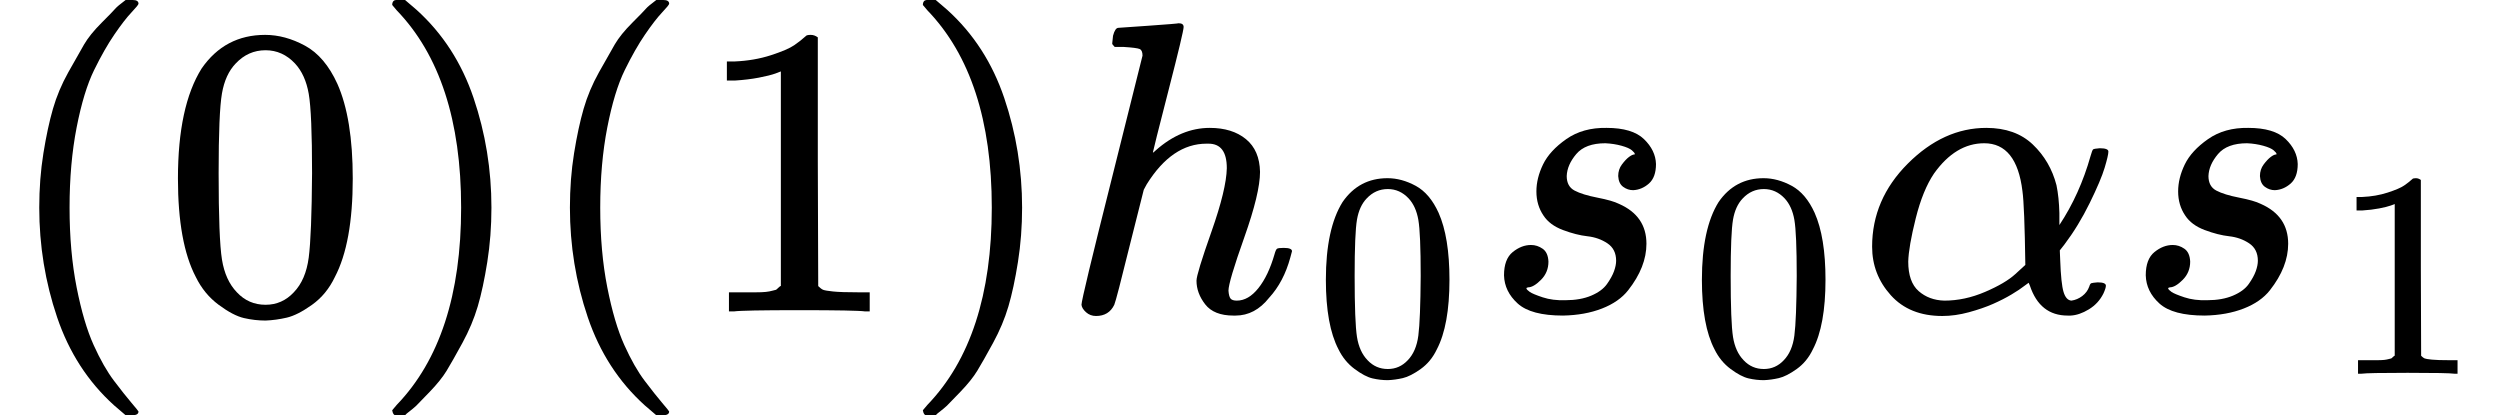 <?xml version="1.0" encoding="UTF-8" standalone="no" ?>
<svg xmlns="http://www.w3.org/2000/svg" width="108.952px" height="18.096px" viewBox="0 -750 6019.7 1000" xmlns:xlink="http://www.w3.org/1999/xlink" aria-hidden="true" style=""><defs><path id="MJX-112-TEX-N-28" d="M94 250Q94 319 104 381T127 488T164 576T202 643T244 695T277 729T302 750H315H319Q333 750 333 741Q333 738 316 720T275 667T226 581T184 443T167 250T184 58T225 -81T274 -167T316 -220T333 -241Q333 -250 318 -250H315H302L274 -226Q180 -141 137 -14T94 250Z"></path><path id="MJX-112-TEX-N-30" d="M96 585Q152 666 249 666Q297 666 345 640T423 548Q460 465 460 320Q460 165 417 83Q397 41 362 16T301 -15T250 -22Q224 -22 198 -16T137 16T82 83Q39 165 39 320Q39 494 96 585ZM321 597Q291 629 250 629Q208 629 178 597Q153 571 145 525T137 333Q137 175 145 125T181 46Q209 16 250 16Q290 16 318 46Q347 76 354 130T362 333Q362 478 354 524T321 597Z"></path><path id="MJX-112-TEX-N-29" d="M60 749L64 750Q69 750 74 750H86L114 726Q208 641 251 514T294 250Q294 182 284 119T261 12T224 -76T186 -143T145 -194T113 -227T90 -246Q87 -249 86 -250H74Q66 -250 63 -250T58 -247T55 -238Q56 -237 66 -225Q221 -64 221 250T66 725Q56 737 55 738Q55 746 60 749Z"></path><path id="MJX-112-TEX-N-31" d="M213 578L200 573Q186 568 160 563T102 556H83V602H102Q149 604 189 617T245 641T273 663Q275 666 285 666Q294 666 302 660V361L303 61Q310 54 315 52T339 48T401 46H427V0H416Q395 3 257 3Q121 3 100 0H88V46H114Q136 46 152 46T177 47T193 50T201 52T207 57T213 61V578Z"></path><path id="MJX-112-TEX-I-210E" d="M137 683Q138 683 209 688T282 694Q294 694 294 685Q294 674 258 534Q220 386 220 383Q220 381 227 388Q288 442 357 442Q411 442 444 415T478 336Q478 285 440 178T402 50Q403 36 407 31T422 26Q450 26 474 56T513 138Q516 149 519 151T535 153Q555 153 555 145Q555 144 551 130Q535 71 500 33Q466 -10 419 -10H414Q367 -10 346 17T325 74Q325 90 361 192T398 345Q398 404 354 404H349Q266 404 205 306L198 293L164 158Q132 28 127 16Q114 -11 83 -11Q69 -11 59 -2T48 16Q48 30 121 320L195 616Q195 629 188 632T149 637H128Q122 643 122 645T124 664Q129 683 137 683Z"></path><path id="MJX-112-TEX-I-1D460" d="M131 289Q131 321 147 354T203 415T300 442Q362 442 390 415T419 355Q419 323 402 308T364 292Q351 292 340 300T328 326Q328 342 337 354T354 372T367 378Q368 378 368 379Q368 382 361 388T336 399T297 405Q249 405 227 379T204 326Q204 301 223 291T278 274T330 259Q396 230 396 163Q396 135 385 107T352 51T289 7T195 -10Q118 -10 86 19T53 87Q53 126 74 143T118 160Q133 160 146 151T160 120Q160 94 142 76T111 58Q109 57 108 57T107 55Q108 52 115 47T146 34T201 27Q237 27 263 38T301 66T318 97T323 122Q323 150 302 164T254 181T195 196T148 231Q131 256 131 289Z"></path><path id="MJX-112-TEX-I-1D6FC" d="M34 156Q34 270 120 356T309 442Q379 442 421 402T478 304Q484 275 485 237V208Q534 282 560 374Q564 388 566 390T582 393Q603 393 603 385Q603 376 594 346T558 261T497 161L486 147L487 123Q489 67 495 47T514 26Q528 28 540 37T557 60Q559 67 562 68T577 70Q597 70 597 62Q597 56 591 43Q579 19 556 5T512 -10H505Q438 -10 414 62L411 69L400 61Q390 53 370 41T325 18T267 -2T203 -11Q124 -11 79 39T34 156ZM208 26Q257 26 306 47T379 90L403 112Q401 255 396 290Q382 405 304 405Q235 405 183 332Q156 292 139 224T121 120Q121 71 146 49T208 26Z"></path></defs><g stroke="#000000" fill="#000000" stroke-width="0" transform="scale(1,-1)"><g data-mml-node="math"><g data-mml-node="mo"><use data-c="28" xlink:href="#MJX-112-TEX-N-28"></use></g><g data-mml-node="mn" transform="translate(389,0)"><use data-c="30" xlink:href="#MJX-112-TEX-N-30"></use></g><g data-mml-node="mo" transform="translate(889,0)"><use data-c="29" xlink:href="#MJX-112-TEX-N-29"></use></g><g data-mml-node="mo" transform="translate(1278,0)"><use data-c="28" xlink:href="#MJX-112-TEX-N-28"></use></g><g data-mml-node="mn" transform="translate(1667,0)"><use data-c="31" xlink:href="#MJX-112-TEX-N-31"></use></g><g data-mml-node="mo" transform="translate(2167,0)"><use data-c="29" xlink:href="#MJX-112-TEX-N-29"></use></g><g data-mml-node="msub" transform="translate(2556,0)"><g data-mml-node="mi"><use data-c="210E" xlink:href="#MJX-112-TEX-I-210E"></use></g><g data-mml-node="mn" transform="translate(609,-150) scale(0.707)"><use data-c="30" xlink:href="#MJX-112-TEX-N-30"></use></g></g><g data-mml-node="msub" transform="translate(3568.6,0)"><g data-mml-node="mi"><use data-c="1D460" xlink:href="#MJX-112-TEX-I-1D460"></use></g><g data-mml-node="mn" transform="translate(502,-150) scale(0.707)"><use data-c="30" xlink:href="#MJX-112-TEX-N-30"></use></g></g><g data-mml-node="mi" transform="translate(4474.1,0)"><use data-c="1D6FC" xlink:href="#MJX-112-TEX-I-1D6FC"></use></g><g data-mml-node="msub" transform="translate(5114.1,0)"><g data-mml-node="mi"><use data-c="1D460" xlink:href="#MJX-112-TEX-I-1D460"></use></g><g data-mml-node="mn" transform="translate(502,-150) scale(0.707)"><use data-c="31" xlink:href="#MJX-112-TEX-N-31"></use></g></g></g></g></svg>